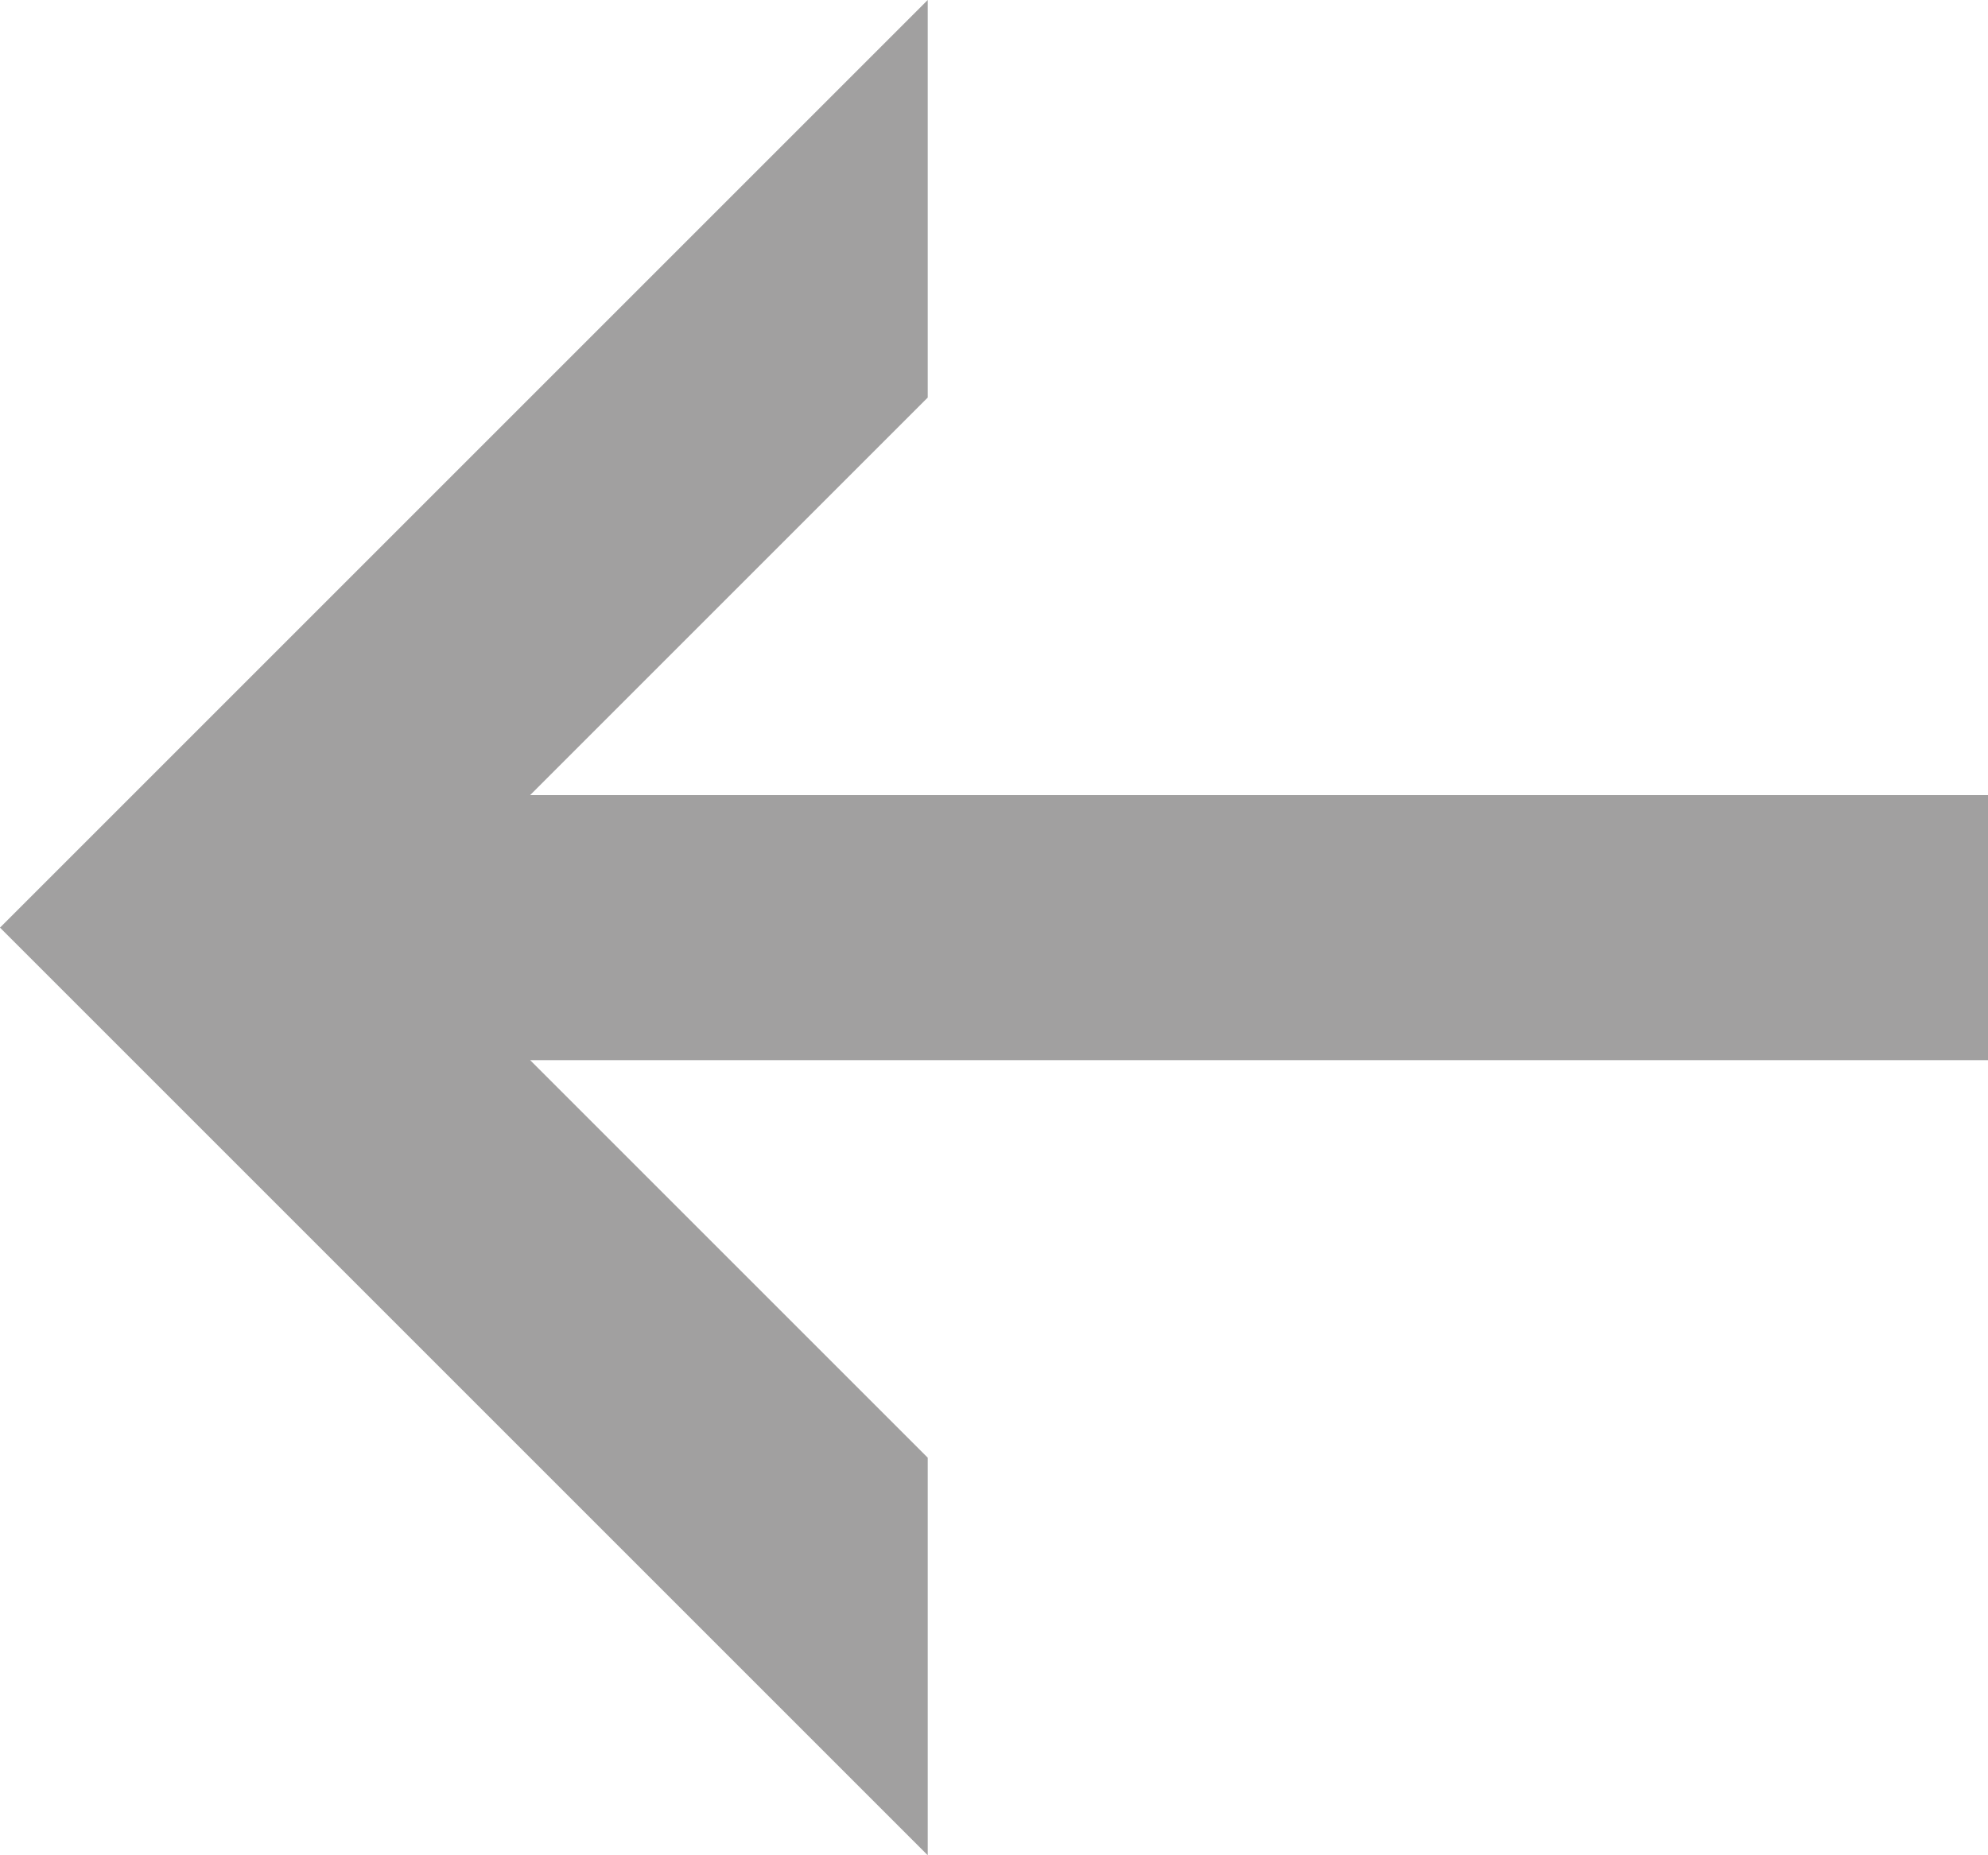 <?xml version="1.0" encoding="iso-8859-1"?>
<!-- Generator: Adobe Illustrator 16.0.3, SVG Export Plug-In . SVG Version: 6.00 Build 0)  -->
<!DOCTYPE svg PUBLIC "-//W3C//DTD SVG 1.1//EN" "http://www.w3.org/Graphics/SVG/1.1/DTD/svg11.dtd">
<svg version="1.1" id="Layer_1" xmlns="http://www.w3.org/2000/svg" xmlns:xlink="http://www.w3.org/1999/xlink" x="0px" y="0px"
	 width="15px" height="14px" viewBox="0 0 15 14" style="enable-background:new 0 0 15 14;" xml:space="preserve">
<path style="fill-rule:evenodd;clip-rule:evenodd;fill:#A1A0A0;" d="M15,6v2H4l3,3v3L0,7l7-7v3L4,6H15z"/>
</svg>
